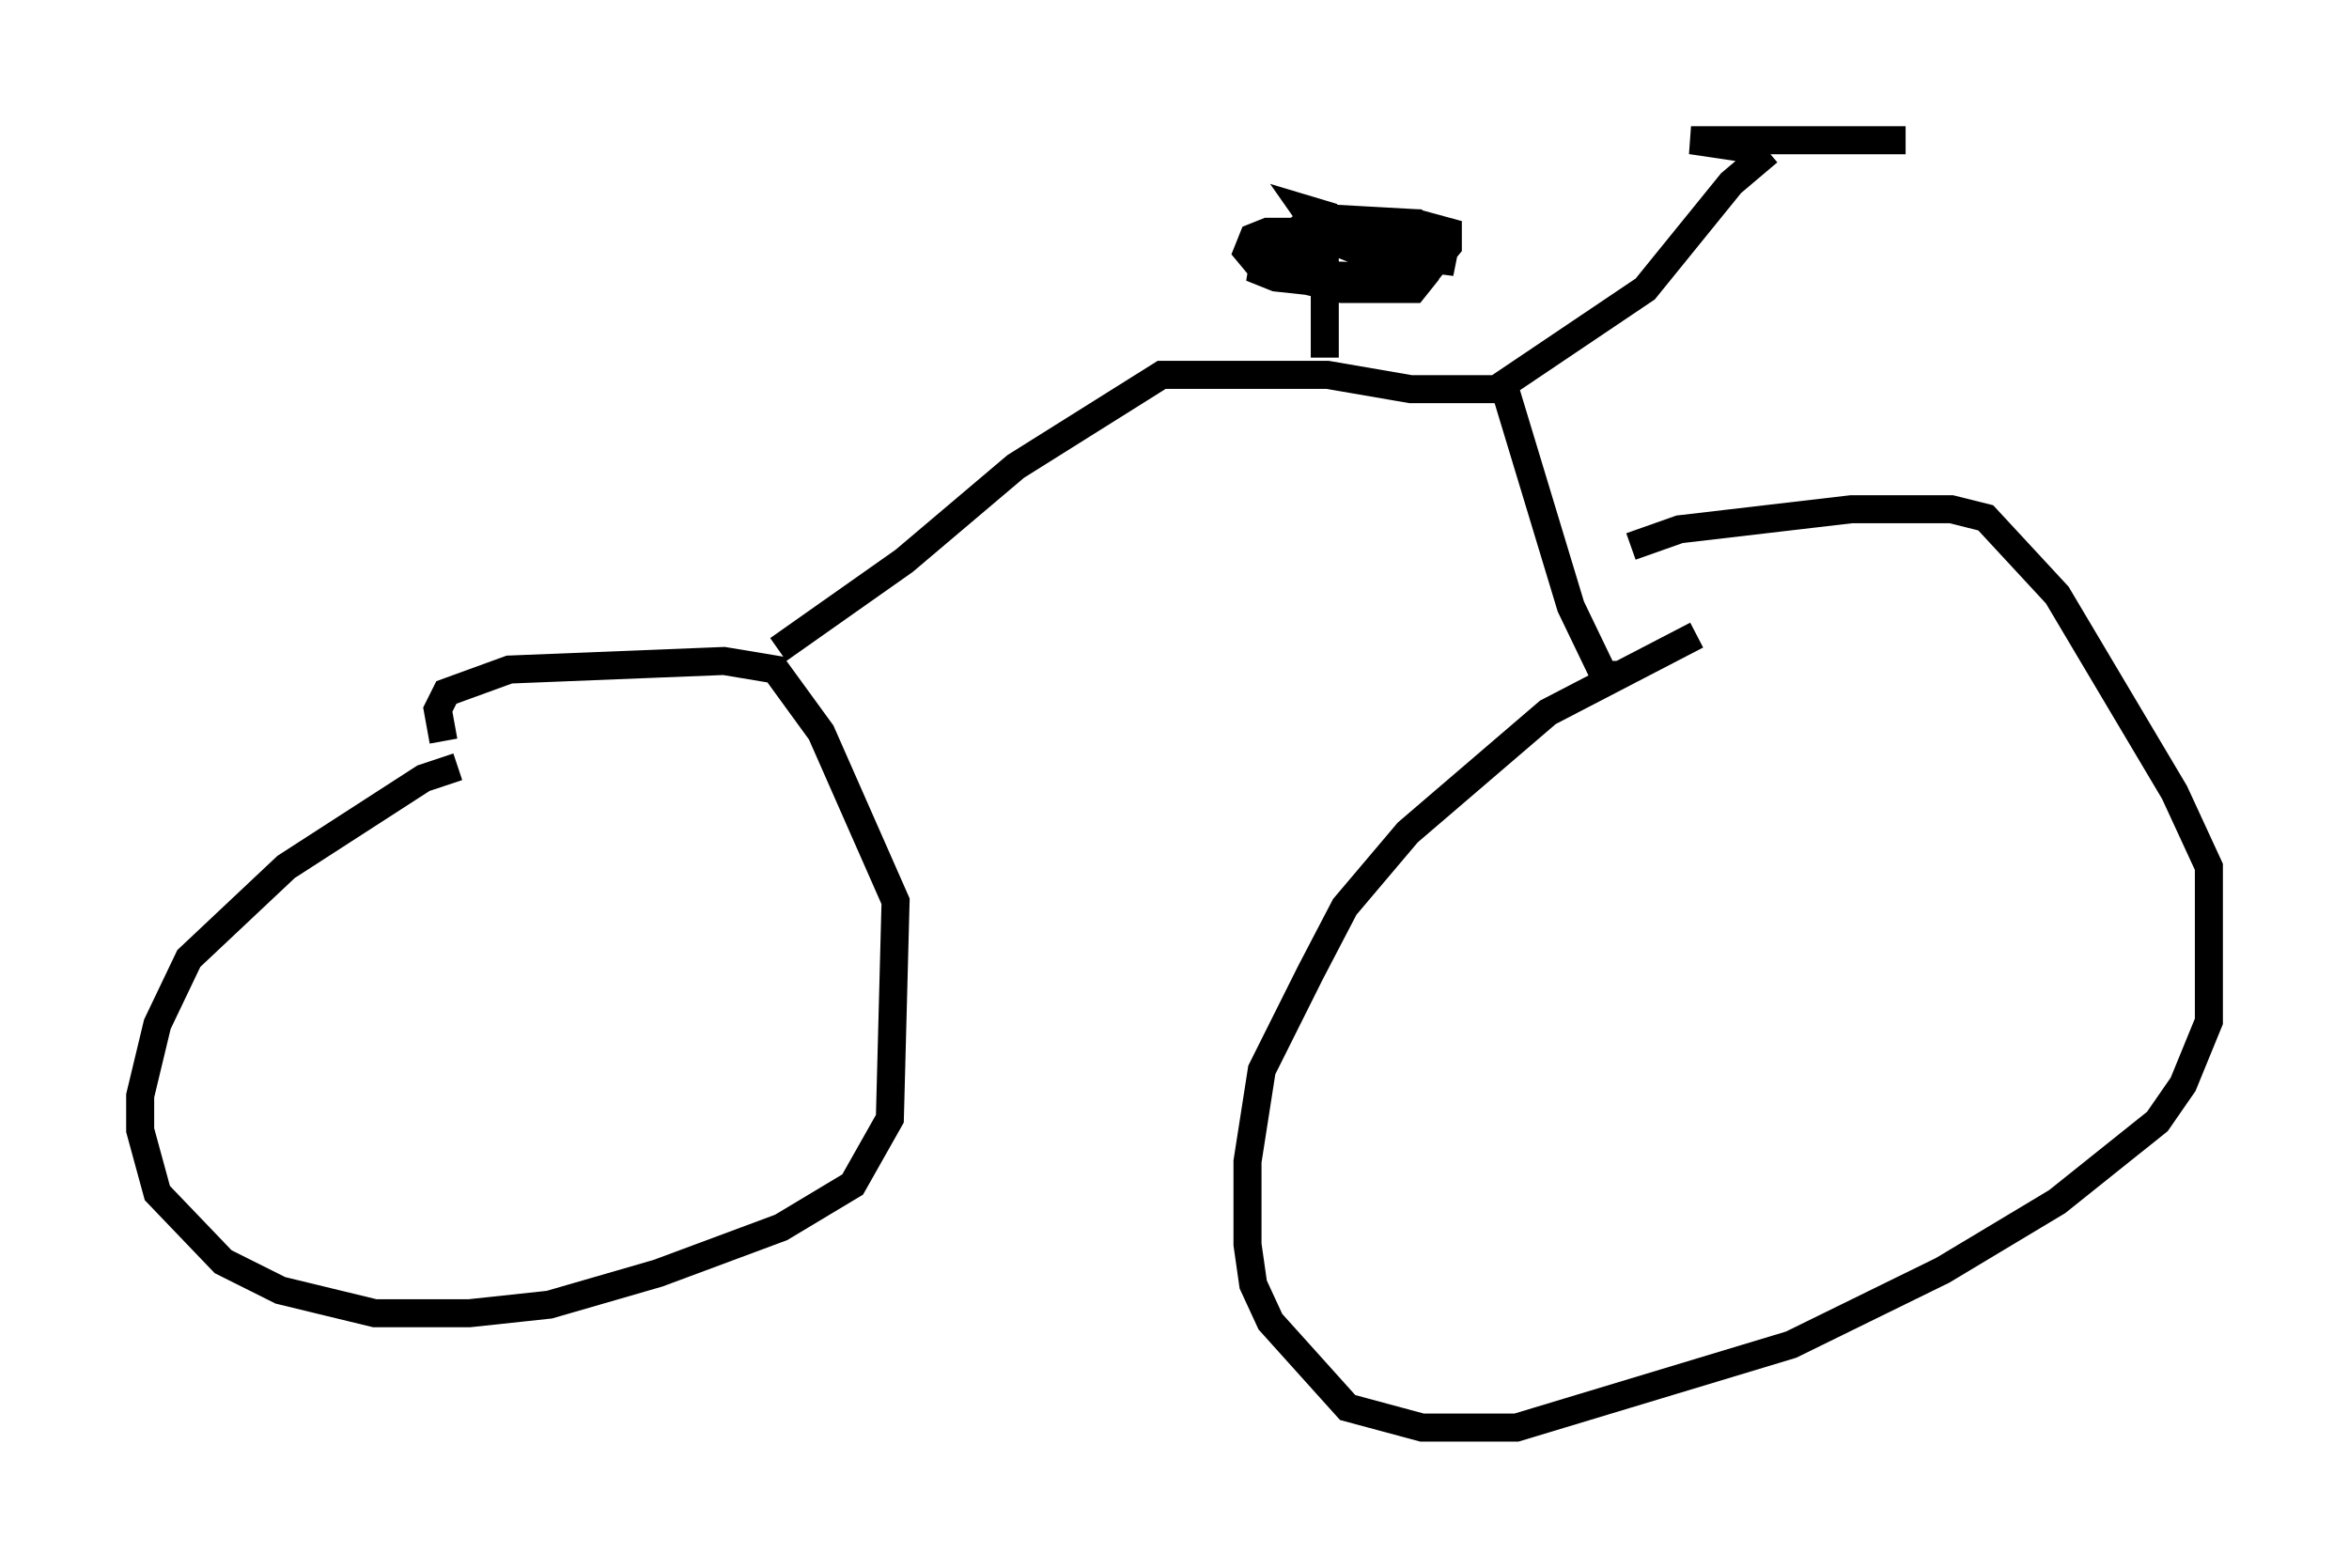 <?xml version="1.0" encoding="utf-8" ?>
<svg baseProfile="full" height="55.938" version="1.1" width="83.807" xmlns="http://www.w3.org/2000/svg" xmlns:ev="http://www.w3.org/2001/xml-events" xmlns:xlink="http://www.w3.org/1999/xlink"><defs /><rect fill="white" height="55.938" width="83.807" x="0" y="0" /><path d="M62.065, 22.661 m-1.531, 0.0 l-5.308, 2.756 -5.002, 4.288 l-2.246, 2.654 -1.225, 2.348 l-1.735, 3.471 -0.51, 3.267 l0.0, 2.96 0.204, 1.429 l0.613, 1.327 2.756, 3.063 l2.654, 0.715 3.369, 0.0 l9.8, -2.96 5.41, -2.654 l4.083, -2.45 3.573, -2.858 l0.919, -1.327 0.919, -2.246 l0.0, -5.513 -1.225, -2.654 l-4.185, -7.044 -2.552, -2.756 l-1.225, -0.306 -3.573, 0.0 l-6.125, 0.715 -1.735, 0.613 m-41.855, 7.861 l-1.225, 0.408 -4.9, 3.165 l-3.471, 3.267 -1.123, 2.348 l-0.613, 2.552 0.0, 1.225 l0.613, 2.246 2.348, 2.45 l2.042, 1.021 3.369, 0.817 l3.369, 0.0 2.858, -0.306 l3.879, -1.123 4.39, -1.633 l2.552, -1.531 1.327, -2.348 l0.204, -7.758 -2.654, -6.023 l-1.633, -2.246 -1.838, -0.306 l-7.656, 0.306 -2.246, 0.817 l-0.306, 0.613 0.204, 1.123 m11.944, -3.267 l4.492, -3.165 3.981, -3.369 l5.206, -3.267 5.921, 0.0 l2.96, 0.51 3.369, 0.0 l2.348, 7.758 1.327, 2.756 l0.0, -0.817 m-3.981, -9.698 l5.308, -3.573 3.063, -3.777 l1.327, -1.123 m0.0, 0.0 l-2.756, -0.408 7.656, 0.0 m-20.723, 7.758 l0.0, -3.777 m0.306, -1.225 l-1.021, -0.306 0.715, 1.021 l1.021, 0.408 3.165, 0.408 l0.102, -0.51 -1.021, -0.817 l-2.654, -0.102 -2.756, 1.225 l-0.102, 0.613 0.51, 0.204 l2.858, 0.306 0.613, -0.408 l0.204, -1.123 -0.919, -0.408 l-3.063, 0.0 -0.51, 0.204 l-0.204, 0.51 0.51, 0.613 l2.348, 0.306 3.369, 0.0 l0.919, -1.123 0.0, -0.51 l-1.123, -0.306 -3.675, -0.204 l-1.123, 0.919 0.408, 1.225 l1.735, 0.408 2.552, 0.0 l0.408, -0.51 0.0, -0.613 l-0.408, -0.51 -2.858, -0.306 l-1.123, 0.408 0.408, 1.021 l3.063, 0.102 1.327, -0.817 " fill="none" stroke="black" stroke-width="1" /></svg>